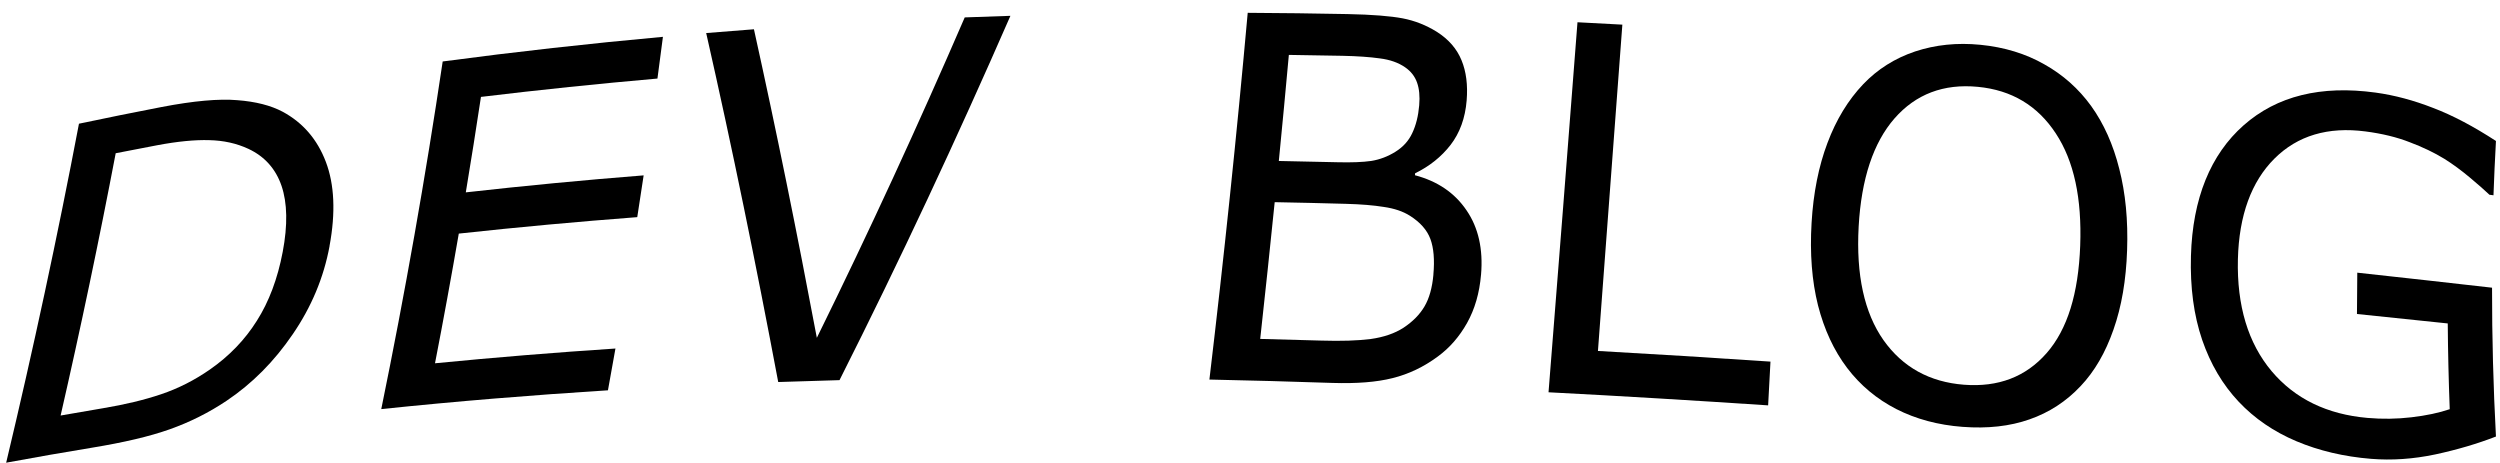 <?xml version="1.0" encoding="UTF-8" standalone="no"?>
<!-- Created with Inkscape (http://www.inkscape.org/) -->

<svg
   xmlns:dc="http://purl.org/dc/elements/1.1/"
   xmlns:cc="http://creativecommons.org/ns#"
   xmlns:rdf="http://www.w3.org/1999/02/22-rdf-syntax-ns#"
   xmlns:svg="http://www.w3.org/2000/svg"
   xmlns="http://www.w3.org/2000/svg"
   xmlns:sodipodi="http://sodipodi.sourceforge.net/DTD/sodipodi-0.dtd"
   xmlns:inkscape="http://www.inkscape.org/namespaces/inkscape"
   width="55.598mm"
   height="10.291mm"
   viewBox="0 0 55.598 10.291"
   version="1.1"
   id="svg3840"
   inkscape:version="0.92.4 (5da689c313, 2019-01-14)"
   sodipodi:docname="devblog.svg">
  <defs
     id="defs3834">
    <inkscape:path-effect
       effect="envelope"
       id="path-effect3832"
       is_visible="true"
       yy="true"
       xx="false"
       bendpath1="M 19.426,37.405 C 36.318,33.834 53.173,34.284 73.199,37.244"
       bendpath2="m 73.199,37.244 v 8.015"
       bendpath3="m 17.738,45.259 c 16.133,-2.97 34.478,-1.672 55.461,0"
       bendpath4="m 17.738,37.244 v 8.015"
       bendpath1-nodetypes="cc"
       bendpath3-nodetypes="cc" />
  </defs>
  <sodipodi:namedview
     id="base"
     pagecolor="#ffffff"
     bordercolor="#666666"
     borderopacity="1.0"
     inkscape:pageopacity="0.0"
     inkscape:pageshadow="2"
     inkscape:zoom="3.959798"
     inkscape:cx="102.80074"
     inkscape:cy="23.471684"
     inkscape:document-units="mm"
     inkscape:current-layer="layer1"
     showgrid="false"
     inkscape:window-width="1869"
     inkscape:window-height="550"
     inkscape:window-x="26"
     inkscape:window-y="20"
     inkscape:window-maximized="1" />
  <g
     inkscape:label="Layer 1"
     inkscape:groupmode="layer"
     id="layer1"
     transform="translate(-6.959,-11.229)">
    <g
       aria-label="DEV BLOG"
       style="font-style:normal;font-weight:normal;font-size:10.583px;line-height:1.25;font-family:sans-serif;letter-spacing:0.265px;word-spacing:0px;fill:#000000;fill-opacity:1;stroke:none;stroke-width:0.265"
       id="text3811"
       inkscape:path-effect="#path-effect3832"
       transform="translate(-10.67,-23.548)">
      <path
         d="m 24.958,40.25 c -0.129,0.699 -0.402,1.351 -0.818,1.959 -0.413,0.607 -0.904,1.1 -1.472,1.481 -0.394,0.264 -0.816,0.475 -1.267,0.635 -0.448,0.159 -1.019,0.292 -1.718,0.407 -0.64,0.105 -1.279,0.217 -1.917,0.335 0.603,-2.526 1.143,-5.039 1.619,-7.539 0.612,-0.129 1.224,-0.253 1.837,-0.371 0.718,-0.138 1.281,-0.187 1.685,-0.152 0.408,0.031 0.745,0.117 1.008,0.257 0.449,0.242 0.771,0.615 0.961,1.116 0.19,0.5 0.22,1.126 0.081,1.872 z m -1.042,0.13 c 0.114,-0.6 0.103,-1.091 -0.026,-1.47 -0.13,-0.379 -0.376,-0.654 -0.737,-0.823 -0.262,-0.122 -0.552,-0.186 -0.869,-0.193 -0.316,-0.01 -0.703,0.027 -1.159,0.113 -0.308,0.058 -0.616,0.117 -0.923,0.178 -0.369,1.937 -0.778,3.882 -1.225,5.833 0.315,-0.056 0.63,-0.11 0.946,-0.163 0.485,-0.081 0.915,-0.184 1.291,-0.311 0.379,-0.128 0.741,-0.311 1.084,-0.55 0.428,-0.298 0.776,-0.658 1.043,-1.083 0.27,-0.425 0.462,-0.935 0.575,-1.532 -1e-6,1e-6 -1e-6,2e-6 -1e-6,3e-6 z"
         style="stroke-width:0.265"
         id="path3817"
         inkscape:original-d="m 24.238769,41.25891 q 0,1.049032 -0.45992,1.901693 -0.454753,0.852661 -1.214396,1.322916 -0.5271,0.325562 -1.178223,0.470256 -0.645955,0.144694 -1.705322,0.144694 h -1.943034 v -7.694621 h 1.922364 q 1.126546,0 1.788004,0.165365 0.666626,0.160197 1.126546,0.444417 0.785482,0.490926 1.224732,1.307414 0.439249,0.816487 0.439249,1.937866 z m -1.069702,-0.0155 q 0,-0.904337 -0.315226,-1.524455 -0.315226,-0.62012 -0.940511,-0.976687 -0.454753,-0.258382 -0.966349,-0.356568 -0.511597,-0.103352 -1.224732,-0.103352 h -0.961181 v 5.937621 h 0.961181 q 0.738973,0 1.286743,-0.10852 0.552938,-0.108521 1.012858,-0.403076 0.573609,-0.366903 0.857829,-0.966349 0.289388,-0.599447 0.289388,-1.498617 z"
         inkscape:connector-curvature="0" />
      <path
         d="m 31.151,43.457 c -1.684,0.106 -3.365,0.243 -5.043,0.418 0.529,-2.584 0.984,-5.161 1.366,-7.731 1.629,-0.217 3.262,-0.399 4.898,-0.548 -0.04,0.309 -0.08,0.619 -0.122,0.928 -1.31,0.115 -2.618,0.25 -3.925,0.408 -0.107,0.707 -0.219,1.415 -0.337,2.123 1.317,-0.148 2.635,-0.274 3.955,-0.378 -0.046,0.31 -0.094,0.619 -0.142,0.929 -1.325,0.101 -2.648,0.222 -3.969,0.366 -0.166,0.96 -0.342,1.922 -0.529,2.884 1.336,-0.131 2.673,-0.24 4.013,-0.328 -0.055,0.31 -0.11,0.62 -0.167,0.93 z"
         style="stroke-width:0.265"
         id="path3819"
         inkscape:original-d="m 31.236792,45.098469 h -5.069458 v -7.694621 h 5.069458 v 0.909505 h -4.046265 v 2.108399 h 4.046265 v 0.909505 h -4.046265 v 2.857707 h 4.046265 z"
         inkscape:connector-curvature="0" />
      <path
         d="m 40.1,35.129 c -1.188,2.718 -2.441,5.405 -3.801,8.102 -0.454,0.012 -0.909,0.026 -1.363,0.042 -0.496,-2.634 -1.021,-5.199 -1.602,-7.761 0.354,-0.029 0.708,-0.057 1.062,-0.084 0.502,2.268 0.962,4.54 1.399,6.862 1.168,-2.372 2.256,-4.738 3.289,-7.126 0.338,-0.013 0.677,-0.025 1.016,-0.035 z"
         style="stroke-width:0.265"
         id="path3821"
         inkscape:original-d="m 39.195995,37.403848 -2.800862,7.694621 h -1.364258 l -2.800863,-7.694621 h 1.095541 l 2.413289,6.769613 2.413289,-6.769613 z"
         inkscape:connector-curvature="0" />
      <path
         d="m 50.566,40.885 c -0.035,0.409 -0.138,0.766 -0.31,1.073 -0.172,0.307 -0.389,0.556 -0.652,0.748 -0.312,0.231 -0.647,0.391 -1.006,0.48 -0.356,0.09 -0.801,0.124 -1.337,0.107 -0.912,-0.031 -1.824,-0.056 -2.736,-0.075 0.324,-2.721 0.608,-5.439 0.852,-8.156 0.741,0.004 1.481,0.013 2.222,0.028 0.547,0.011 0.956,0.044 1.224,0.095 0.269,0.052 0.521,0.151 0.759,0.299 0.263,0.167 0.446,0.378 0.55,0.633 0.104,0.251 0.142,0.549 0.114,0.895 -0.032,0.39 -0.151,0.719 -0.358,0.988 -0.206,0.265 -0.469,0.475 -0.788,0.63 -0.001,0.015 -0.003,0.029 -0.004,0.044 0.502,0.132 0.884,0.392 1.147,0.78 0.264,0.384 0.372,0.862 0.323,1.433 0,2e-6 0,3e-6 0,4e-6 z m -1.375,-3.768 c 0.017,-0.198 9.5e-4,-0.366 -0.048,-0.504 -0.049,-0.138 -0.137,-0.251 -0.265,-0.339 -0.15,-0.104 -0.337,-0.17 -0.56,-0.198 -0.223,-0.032 -0.502,-0.051 -0.835,-0.058 -0.397,-0.008 -0.794,-0.015 -1.191,-0.02 -0.071,0.786 -0.146,1.572 -0.223,2.359 0.434,0.008 0.867,0.017 1.301,0.028 0.315,0.008 0.567,-0.002 0.756,-0.029 0.19,-0.031 0.369,-0.099 0.538,-0.205 0.169,-0.105 0.293,-0.243 0.372,-0.413 0.083,-0.174 0.135,-0.381 0.155,-0.619 0,0 2e-6,-10e-7 2e-6,-10e-7 z m 0.315,3.767 c 0.03,-0.331 0.007,-0.596 -0.067,-0.794 -0.074,-0.198 -0.226,-0.37 -0.455,-0.515 -0.155,-0.098 -0.348,-0.163 -0.58,-0.196 -0.228,-0.037 -0.509,-0.06 -0.842,-0.069 -0.528,-0.015 -1.057,-0.027 -1.585,-0.037 -0.103,1.013 -0.21,2.027 -0.322,3.041 0.45,0.011 0.901,0.023 1.352,0.037 0.447,0.014 0.816,0.002 1.106,-0.035 0.291,-0.041 0.533,-0.124 0.728,-0.25 0.206,-0.136 0.362,-0.294 0.468,-0.475 0.106,-0.18 0.172,-0.416 0.198,-0.707 z"
         style="stroke-width:0.265"
         id="path3823"
         inkscape:original-d="m 50.417015,42.731688 q 0,0.573609 -0.217041,1.012858 -0.217041,0.43925 -0.583944,0.72347 -0.434082,0.341065 -0.956014,0.485759 -0.516764,0.144694 -1.317749,0.144694 h -2.728515 v -7.694621 h 2.27893 q 0.842326,0 1.260905,0.06201 0.418579,0.06201 0.800985,0.258382 0.423747,0.222209 0.614949,0.573608 0.191203,0.346233 0.191203,0.831991 0,0.54777 -0.279053,0.935343 -0.279052,0.382406 -0.74414,0.61495 v 0.04134 q 0.780314,0.160197 1.229899,0.687297 0.449585,0.521932 0.449585,1.322916 z M 48.69619,39.2642 q 0,-0.279053 -0.09302,-0.470256 -0.09302,-0.191203 -0.299723,-0.310058 -0.242879,-0.139527 -0.589111,-0.170533 -0.346233,-0.03617 -0.857829,-0.03617 h -1.219564 v 2.222086 h 1.322917 q 0.48059,0 0.764811,-0.04651 0.28422,-0.05168 0.527099,-0.206706 0.24288,-0.155029 0.341065,-0.397909 0.103353,-0.248046 0.103353,-0.583943 z m 0.65629,3.508829 q 0,-0.465087 -0.139526,-0.738973 -0.139526,-0.273885 -0.506429,-0.465087 -0.248047,-0.129192 -0.604614,-0.165365 -0.3514,-0.04134 -0.857829,-0.04134 h -1.607137 v 2.862874 h 1.353923 q 0.671793,0 1.100707,-0.06718 0.428915,-0.07235 0.7028,-0.258382 0.289388,-0.201538 0.423747,-0.459921 0.134358,-0.258382 0.134358,-0.666626 z"
         inkscape:connector-curvature="0" />
      <path
         d="m 56.951,43.792 c -1.628,-0.108 -3.256,-0.207 -4.884,-0.291 0.219,-2.747 0.433,-5.49 0.644,-8.229 0.333,0.017 0.665,0.035 0.998,0.053 -0.182,2.416 -0.363,4.835 -0.543,7.257 1.279,0.071 2.558,0.151 3.837,0.237 -0.018,0.324 -0.035,0.649 -0.052,0.973 z"
         style="stroke-width:0.265"
         id="path3825"
         inkscape:original-d="m 57.001626,45.098469 h -4.86792 V 37.403848 H 53.1569 v 6.785116 h 3.844726 z"
         inkscape:connector-curvature="0" />
      <path
         d="m 64.133,37.132 c 0.283,0.394 0.492,0.861 0.627,1.401 0.139,0.54 0.197,1.142 0.174,1.807 -0.022,0.665 -0.122,1.253 -0.303,1.767 -0.178,0.511 -0.42,0.929 -0.731,1.257 -0.321,0.341 -0.7,0.588 -1.138,0.74 -0.434,0.153 -0.931,0.208 -1.487,0.166 -0.543,-0.041 -1.035,-0.172 -1.474,-0.396 -0.435,-0.223 -0.8,-0.528 -1.093,-0.914 -0.293,-0.387 -0.509,-0.85 -0.648,-1.392 -0.136,-0.542 -0.183,-1.153 -0.143,-1.833 0.039,-0.669 0.158,-1.262 0.353,-1.778 0.195,-0.52 0.461,-0.956 0.795,-1.307 0.319,-0.334 0.704,-0.577 1.153,-0.728 0.452,-0.15 0.937,-0.2 1.453,-0.149 0.536,0.053 1.01,0.199 1.423,0.435 0.416,0.233 0.762,0.542 1.039,0.924 z m -0.242,3.108 c 0.039,-1.051 -0.138,-1.882 -0.542,-2.495 -0.404,-0.617 -0.98,-0.965 -1.735,-1.037 -0.761,-0.073 -1.379,0.162 -1.853,0.703 -0.469,0.537 -0.738,1.341 -0.797,2.405 -0.059,1.076 0.125,1.917 0.552,2.525 0.427,0.603 1.027,0.933 1.79,0.992 0.764,0.059 1.376,-0.176 1.838,-0.703 0.465,-0.531 0.707,-1.325 0.747,-2.388 z"
         style="stroke-width:0.265"
         id="path3827"
         inkscape:original-d="m 63.922135,38.287515 q 0.470256,0.516765 0.718303,1.266073 0.253214,0.749308 0.253214,1.700154 0,0.950847 -0.258382,1.705323 -0.253214,0.749308 -0.713135,1.250569 -0.475423,0.521932 -1.126546,0.785482 -0.645955,0.26355 -1.477946,0.26355 -0.81132,0 -1.477946,-0.268718 -0.661458,-0.268717 -1.126546,-0.780314 -0.465088,-0.511596 -0.718302,-1.255737 -0.248047,-0.744141 -0.248047,-1.700155 0,-0.940511 0.248047,-1.684651 0.248047,-0.749309 0.72347,-1.281576 0.454752,-0.506429 1.126546,-0.775146 0.676961,-0.268718 1.472778,-0.268718 0.826823,0 1.483114,0.273885 0.661458,0.268718 1.121378,0.769979 z m -0.09302,2.966227 q 0,-1.498616 -0.671794,-2.309936 -0.671793,-0.816488 -1.834513,-0.816488 -1.173055,0 -1.844849,0.816488 -0.666626,0.81132 -0.666626,2.309936 0,1.51412 0.682129,2.320272 0.682129,0.800985 1.829346,0.800985 1.147217,0 1.824178,-0.800985 0.682129,-0.806152 0.682129,-2.320272 z"
         inkscape:connector-curvature="0" />
      <path
         d="m 73.135,44.486 c -0.407,0.158 -0.856,0.291 -1.347,0.397 -0.488,0.103 -0.966,0.136 -1.431,0.098 -0.6,-0.049 -1.153,-0.179 -1.657,-0.391 -0.504,-0.213 -0.933,-0.506 -1.285,-0.88 -0.356,-0.378 -0.627,-0.837 -0.812,-1.376 -0.185,-0.542 -0.269,-1.165 -0.249,-1.865 0.036,-1.281 0.437,-2.256 1.171,-2.905 0.74,-0.654 1.721,-0.894 2.934,-0.728 0.423,0.058 0.85,0.173 1.283,0.342 0.436,0.166 0.9,0.412 1.395,0.734 -0.022,0.402 -0.041,0.805 -0.055,1.208 -0.03,-0.004 -0.06,-0.008 -0.09,-0.012 -0.1,-0.096 -0.246,-0.224 -0.437,-0.384 -0.191,-0.16 -0.379,-0.298 -0.564,-0.414 -0.225,-0.138 -0.482,-0.261 -0.771,-0.37 -0.286,-0.112 -0.614,-0.192 -0.984,-0.24 -0.833,-0.109 -1.511,0.091 -2.026,0.605 -0.511,0.51 -0.788,1.259 -0.812,2.238 -0.025,1.033 0.227,1.864 0.748,2.486 0.521,0.619 1.238,0.964 2.135,1.042 0.329,0.029 0.655,0.024 0.977,-0.014 0.326,-0.038 0.61,-0.098 0.851,-0.18 -0.024,-0.637 -0.039,-1.272 -0.044,-1.907 -0.673,-0.071 -1.346,-0.141 -2.019,-0.21 6.02e-4,-0.307 0.003,-0.613 0.007,-0.919 1,0.109 1.999,0.22 2.997,0.334 -0.001,1.101 0.028,2.205 0.087,3.313 z"
         style="stroke-width:0.265"
         id="path3829"
         inkscape:original-d="m 73.199086,44.530028 q -0.630452,0.289388 -1.37976,0.506429 -0.744141,0.211873 -1.441773,0.211873 -0.89917,0 -1.648478,-0.248046 -0.749308,-0.248047 -1.276408,-0.744141 -0.532267,-0.501261 -0.821655,-1.25057 -0.289388,-0.754476 -0.289388,-1.762166 0,-1.844849 1.07487,-2.909383 1.080037,-1.069702 2.961059,-1.069702 0.656291,0 1.33842,0.160197 0.687296,0.155029 1.477946,0.532267 v 1.214396 h -0.09302 q -0.160197,-0.124023 -0.465088,-0.325561 -0.304891,-0.201538 -0.599446,-0.335897 -0.356568,-0.160197 -0.81132,-0.26355 -0.449585,-0.10852 -1.023194,-0.10852 -1.29191,0 -2.046386,0.83199 -0.749309,0.826823 -0.749309,2.242757 0,1.493449 0.785482,2.32544 0.785482,0.826822 2.139404,0.826822 0.496094,0 0.98702,-0.09819 0.496094,-0.09819 0.868164,-0.253214 v -1.88619 h -2.061889 v -0.89917 h 3.074747 z"
         inkscape:connector-curvature="0" />
    </g>
  </g>
</svg>
